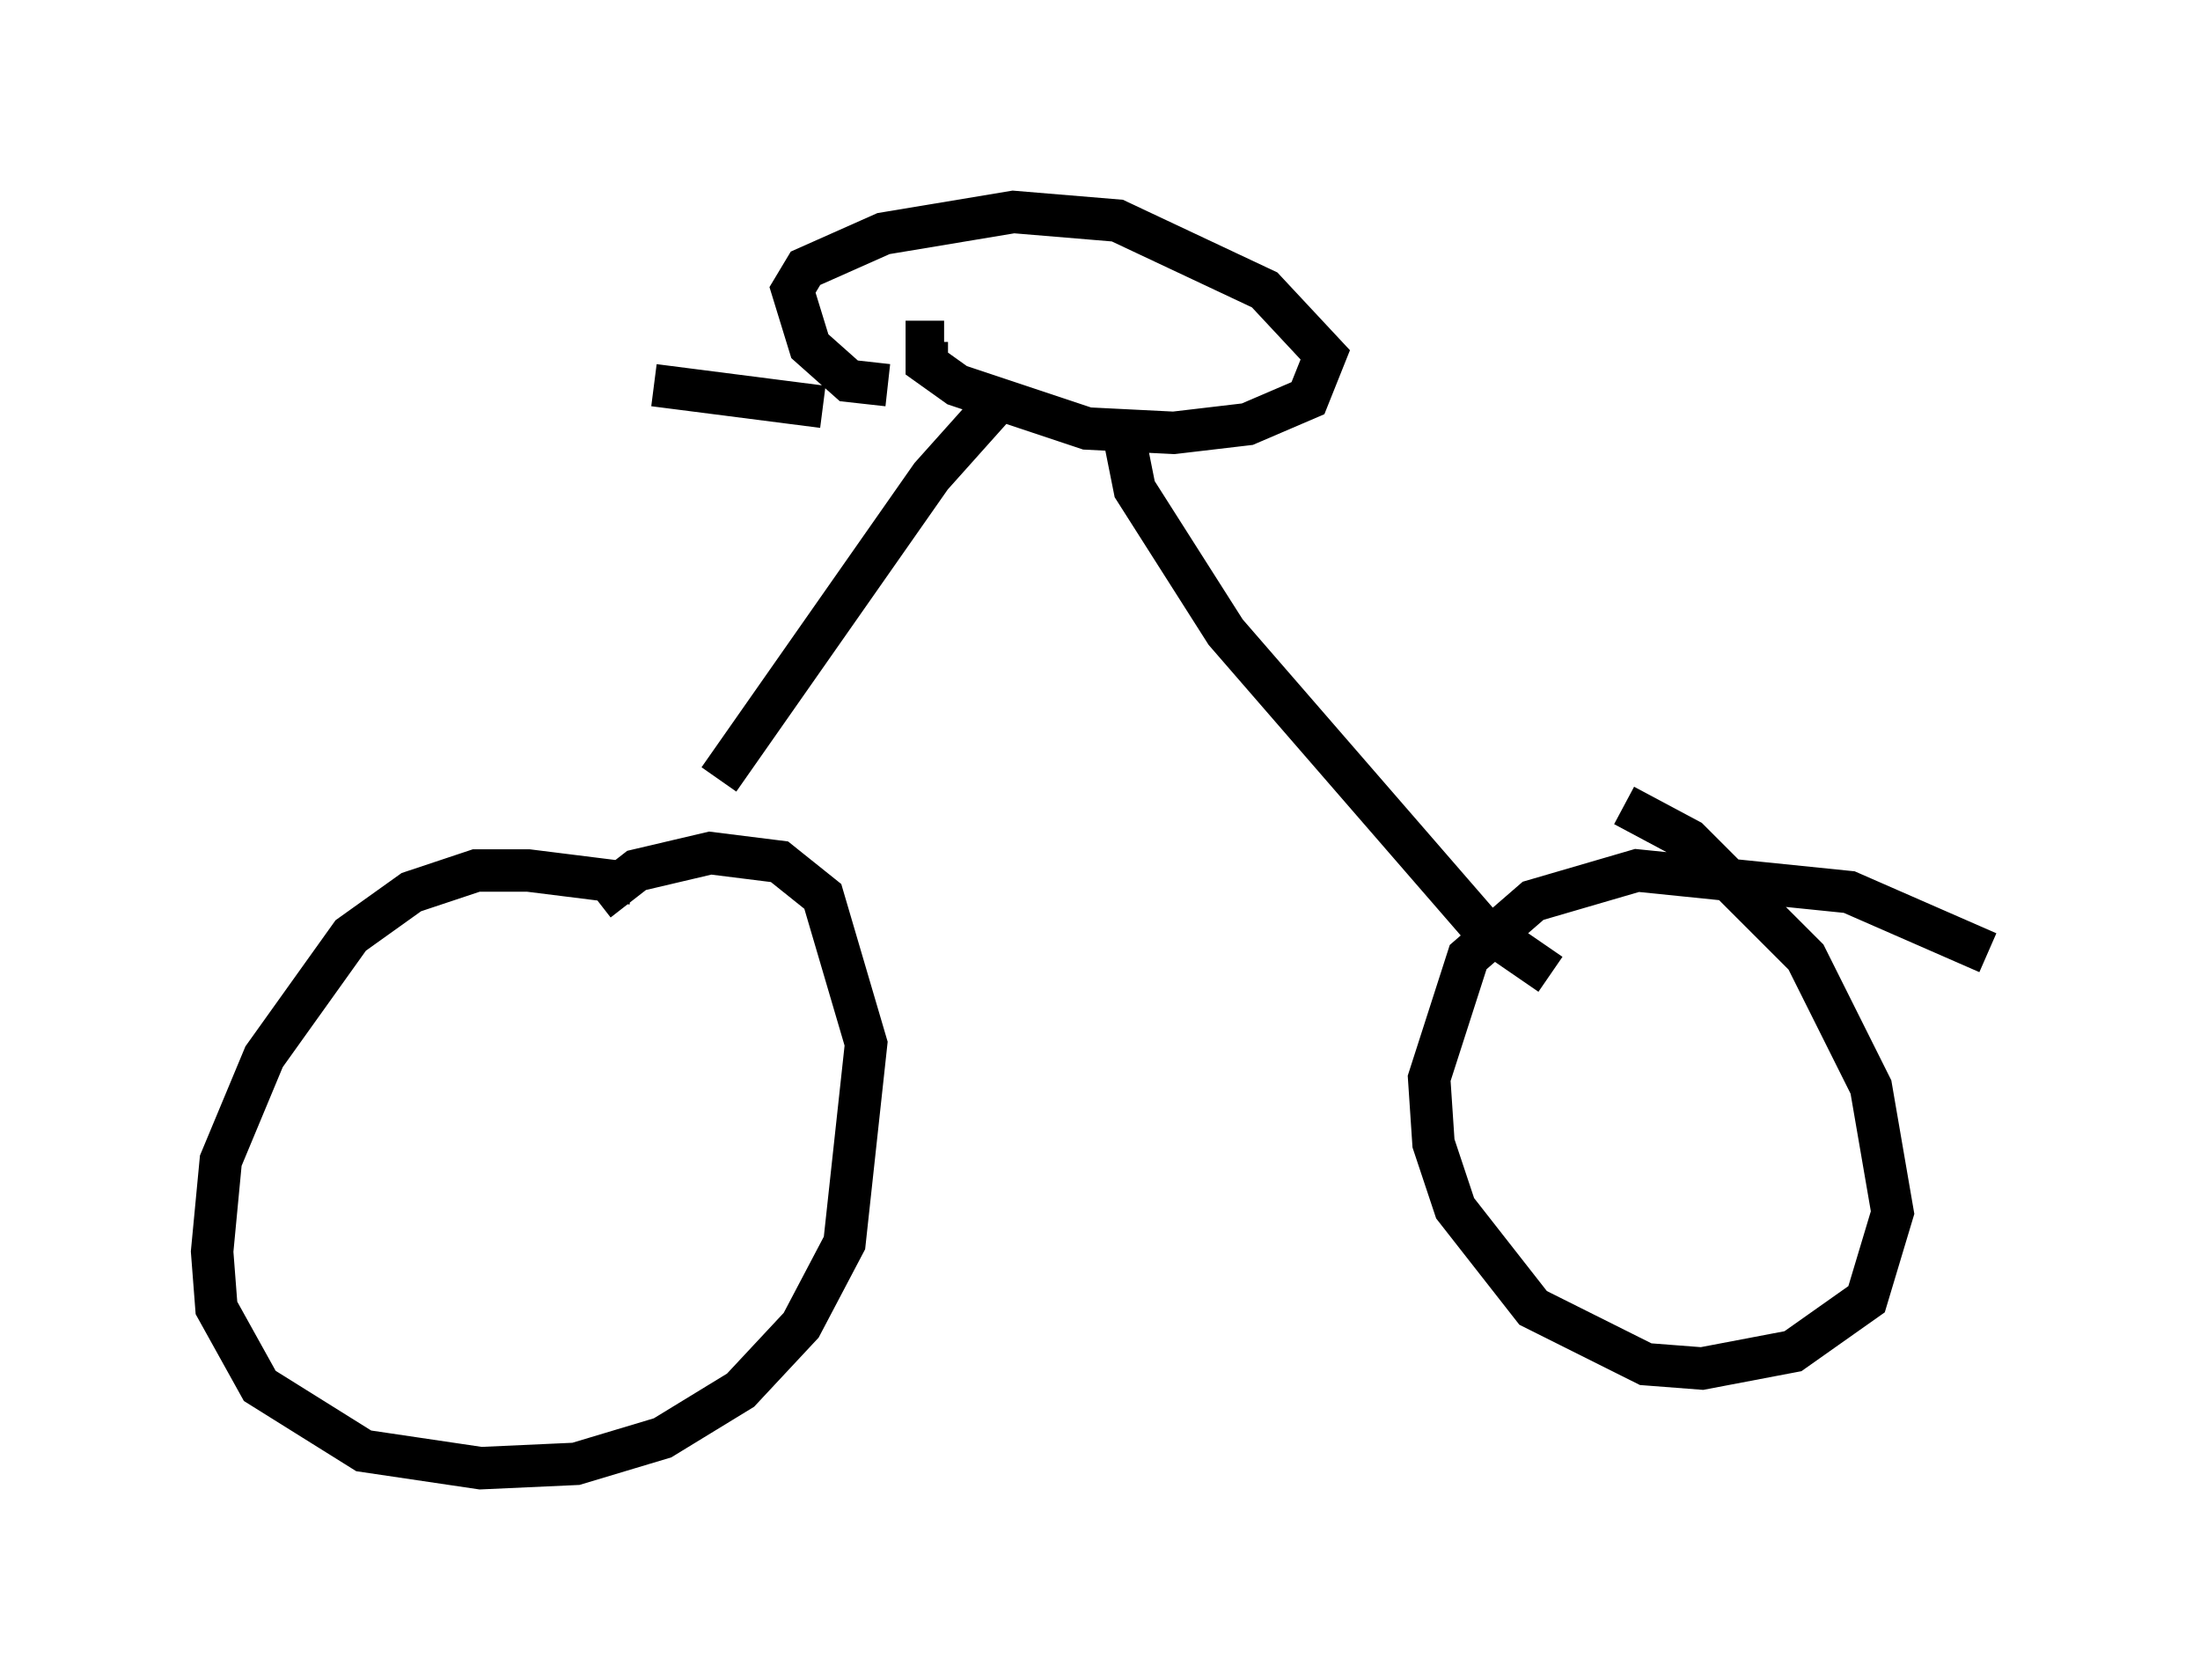 <?xml version="1.0" encoding="utf-8" ?>
<svg baseProfile="full" height="39.604" version="1.1" width="51.855" xmlns="http://www.w3.org/2000/svg" xmlns:ev="http://www.w3.org/2001/xml-events" xmlns:xlink="http://www.w3.org/1999/xlink"><defs /><rect fill="white" height="39.604" width="51.855" x="0" y="0" /><path d="M19.292, 22.661 m-4.39, -1.838 l-2.45, -0.306 -1.225, 0.0 l-1.531, 0.51 -1.429, 1.021 l-2.042, 2.858 -1.021, 2.45 l-0.204, 2.144 0.102, 1.327 l1.021, 1.838 2.45, 1.531 l2.756, 0.408 2.246, -0.102 l2.042, -0.613 1.838, -1.123 l1.429, -1.531 1.021, -1.94 l0.51, -4.696 -1.021, -3.471 l-1.021, -0.817 -1.633, -0.204 l-1.735, 0.408 -0.919, 0.715 m32.769, 1.225 l-3.267, -1.429 -5.002, -0.51 l-2.45, 0.715 -1.531, 1.327 l-0.919, 2.858 0.102, 1.531 l0.51, 1.531 1.838, 2.348 l2.654, 1.327 1.327, 0.102 l2.144, -0.408 1.735, -1.225 l0.613, -2.042 -0.51, -2.96 l-1.531, -3.063 -2.756, -2.756 l-1.531, -0.817 m-21.336, -0.613 l5.002, -7.146 1.735, -1.94 m12.863, 13.679 l-1.633, -1.123 -6.023, -6.942 l-2.144, -3.369 -0.204, -1.021 l0.102, -0.204 m-4.39, -2.246 l-0.408, 0.0 0.0, 0.51 l0.715, 0.51 3.063, 1.021 l2.042, 0.102 1.735, -0.204 l1.429, -0.613 0.408, -1.021 l-1.429, -1.531 -3.471, -1.633 l-2.45, -0.204 -3.063, 0.51 l-1.838, 0.817 -0.306, 0.51 l0.408, 1.327 0.919, 0.817 l0.919, 0.102 m-1.531, 0.51 l-3.981, -0.51 " fill="none" stroke="black" stroke-width="1" /></svg>